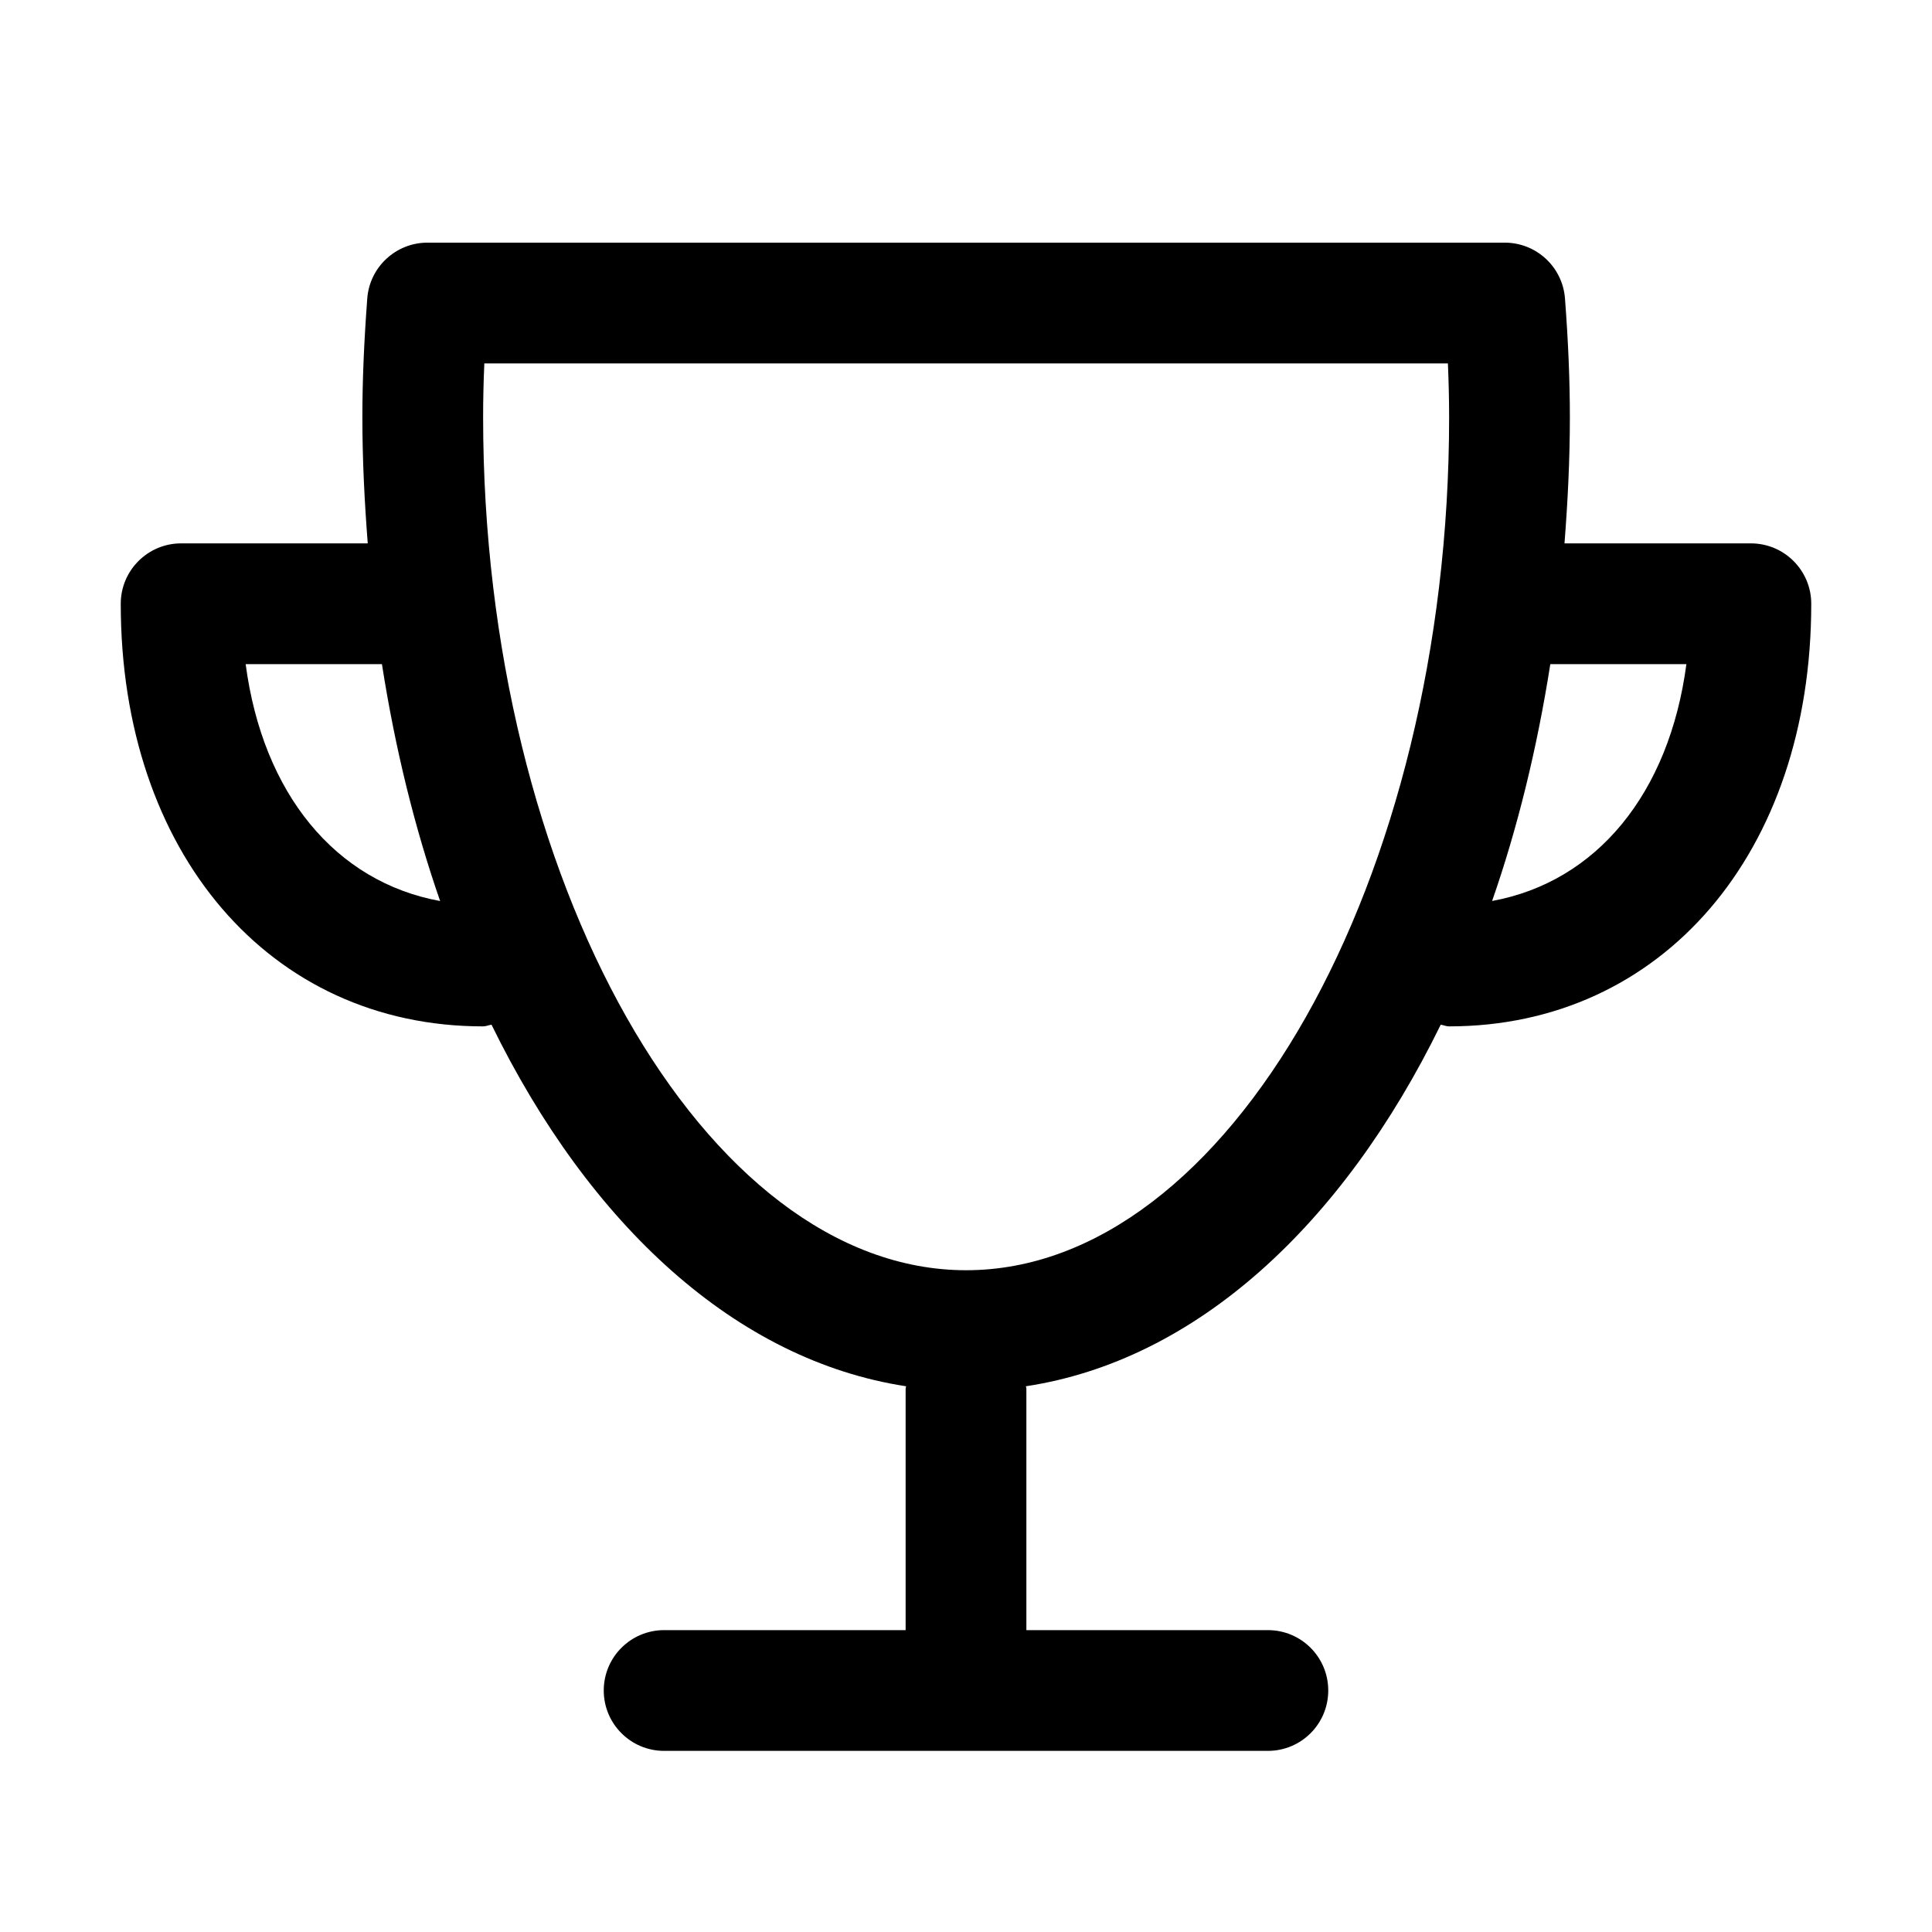 <?xml version="1.0" standalone="no"?><!DOCTYPE svg PUBLIC "-//W3C//DTD SVG 1.1//EN" "http://www.w3.org/Graphics/SVG/1.1/DTD/svg11.dtd"><svg t="1501848392162" class="icon" style="" viewBox="0 0 1024 1024" version="1.1" xmlns="http://www.w3.org/2000/svg" p-id="4370" xmlns:xlink="http://www.w3.org/1999/xlink" width="48" height="48"><defs><style type="text/css"></style></defs><path d="M928 288l-98.784 0c1.696-21.888 2.848-44.064 2.848-66.816 0-19.264-0.832-39.872-2.592-62.976-1.248-16.672-15.168-29.6-31.904-29.6L226.56 128.608c-16.736 0-30.656 12.928-31.904 29.6C192.896 181.888 192.064 201.888 192.064 221.184c0 22.752 1.152 44.928 2.848 66.816L96 288c-17.664 0-32 14.336-32 32 0 131.904 78.944 224 192 224 1.6 0 2.976-0.672 4.512-0.896 52.064 106.464 129.856 177.952 219.744 191.648C480.224 735.2 480 735.552 480 736l0 128-128 0c-17.664 0-32 14.304-32 32s14.336 32 32 32l320 0c17.696 0 32-14.304 32-32s-14.304-32-32-32l-128 0 0-128c0-0.448-0.224-0.8-0.256-1.248 89.952-13.664 167.744-85.12 219.872-191.648C765.12 543.328 766.432 544 768 544c113.024 0 192-92.096 192-224C960 302.336 945.696 288 928 288zM130.208 352l72.224 0c6.976 44.608 17.344 86.72 30.848 125.568C177.824 467.456 139.264 420.64 130.208 352zM512.064 673.248c-138.752 0-256-207.008-256-452.064 0-9.184 0.192-18.56 0.64-28.576l510.72 0c0.416 9.984 0.64 19.456 0.64 28.576C768.064 466.24 650.848 673.248 512.064 673.248zM790.848 477.536c13.536-38.816 23.84-80.96 30.848-125.536l72.128 0C884.736 420.576 846.24 467.392 790.848 477.536z" p-id="4371"></path></svg>